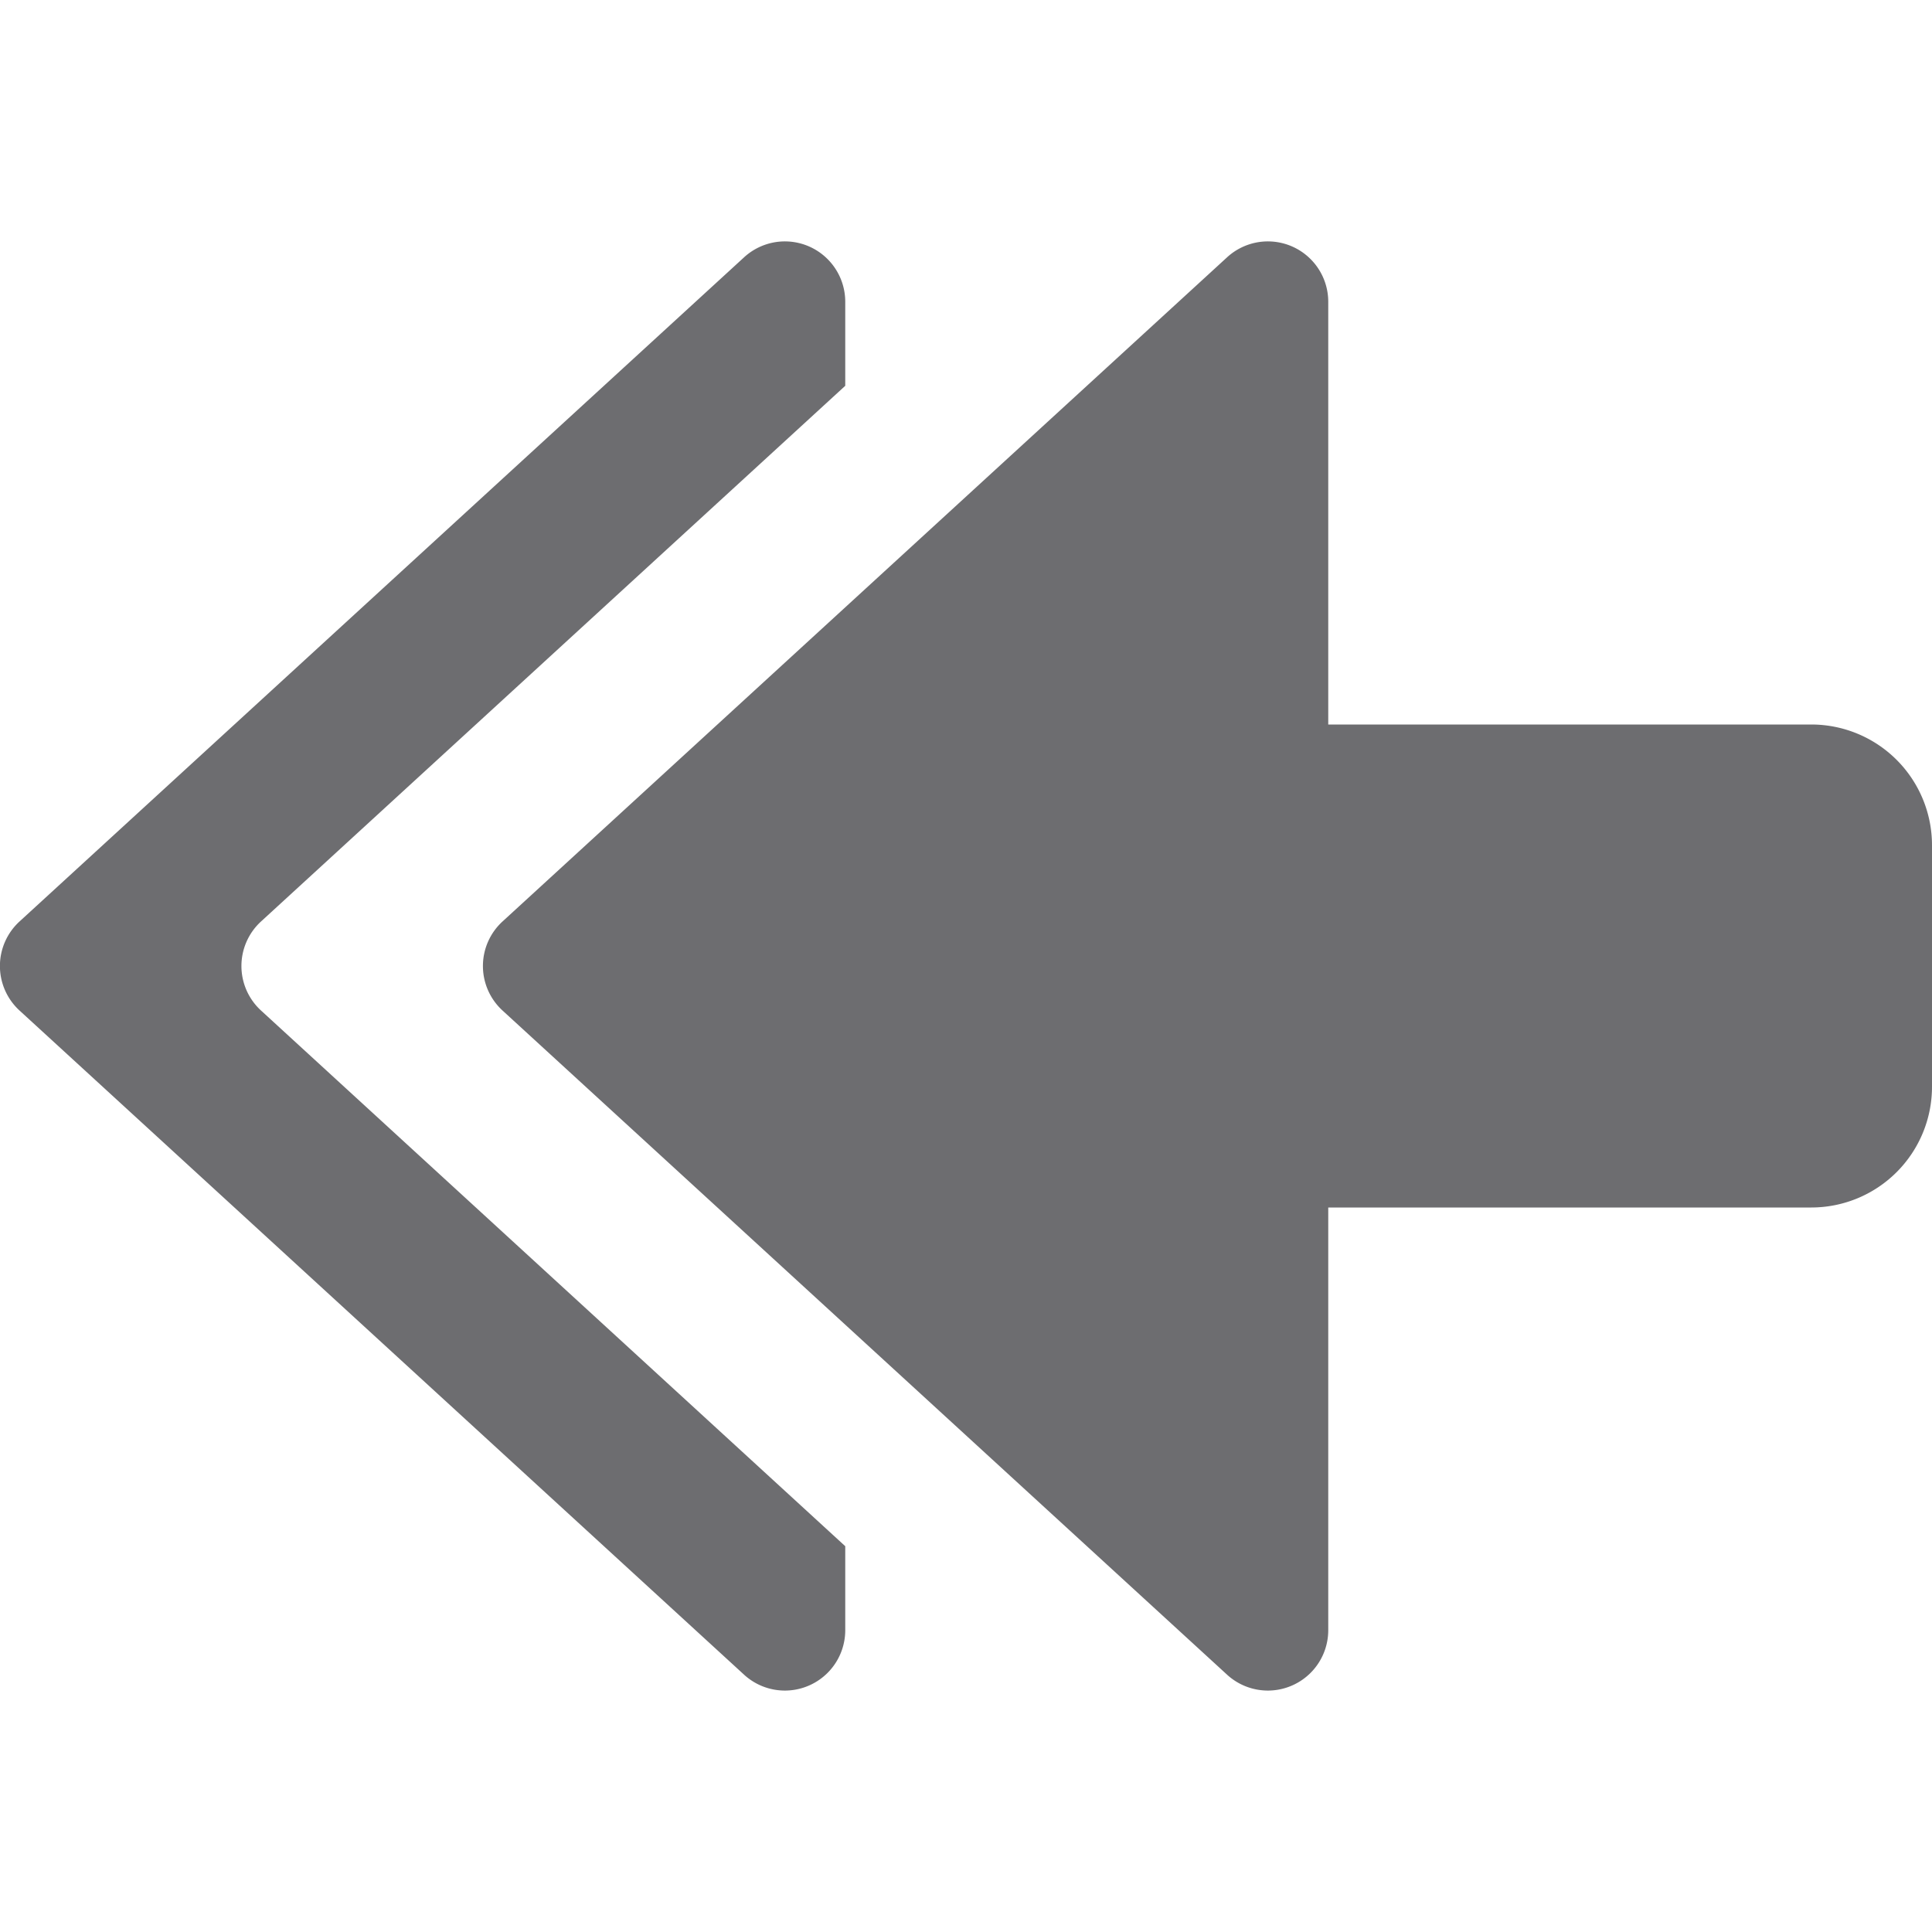 <svg xmlns="http://www.w3.org/2000/svg" width="16" height="16"><path fill="#6d6d70" d="M6.529 2a.5.5 0 0 0-.367.131l-6 5.5a.5.5 0 0 0 0 .738l6 5.5A.5.5 0 0 0 7 13.5v-.695L2.162 8.369a.5.5 0 0 1 0-.738L7 3.195V2.5a.5.5 0 0 0-.471-.5zm4 0a.5.5 0 0 0-.367.131l-6 5.5a.5.5 0 0 0 0 .738l6 5.5A.5.5 0 0 0 11 13.5V10h4a1 1 0 0 0 1-1V7a1 1 0 0 0-1-1h-4V2.5a.5.5 0 0 0-.471-.5z"/></svg>